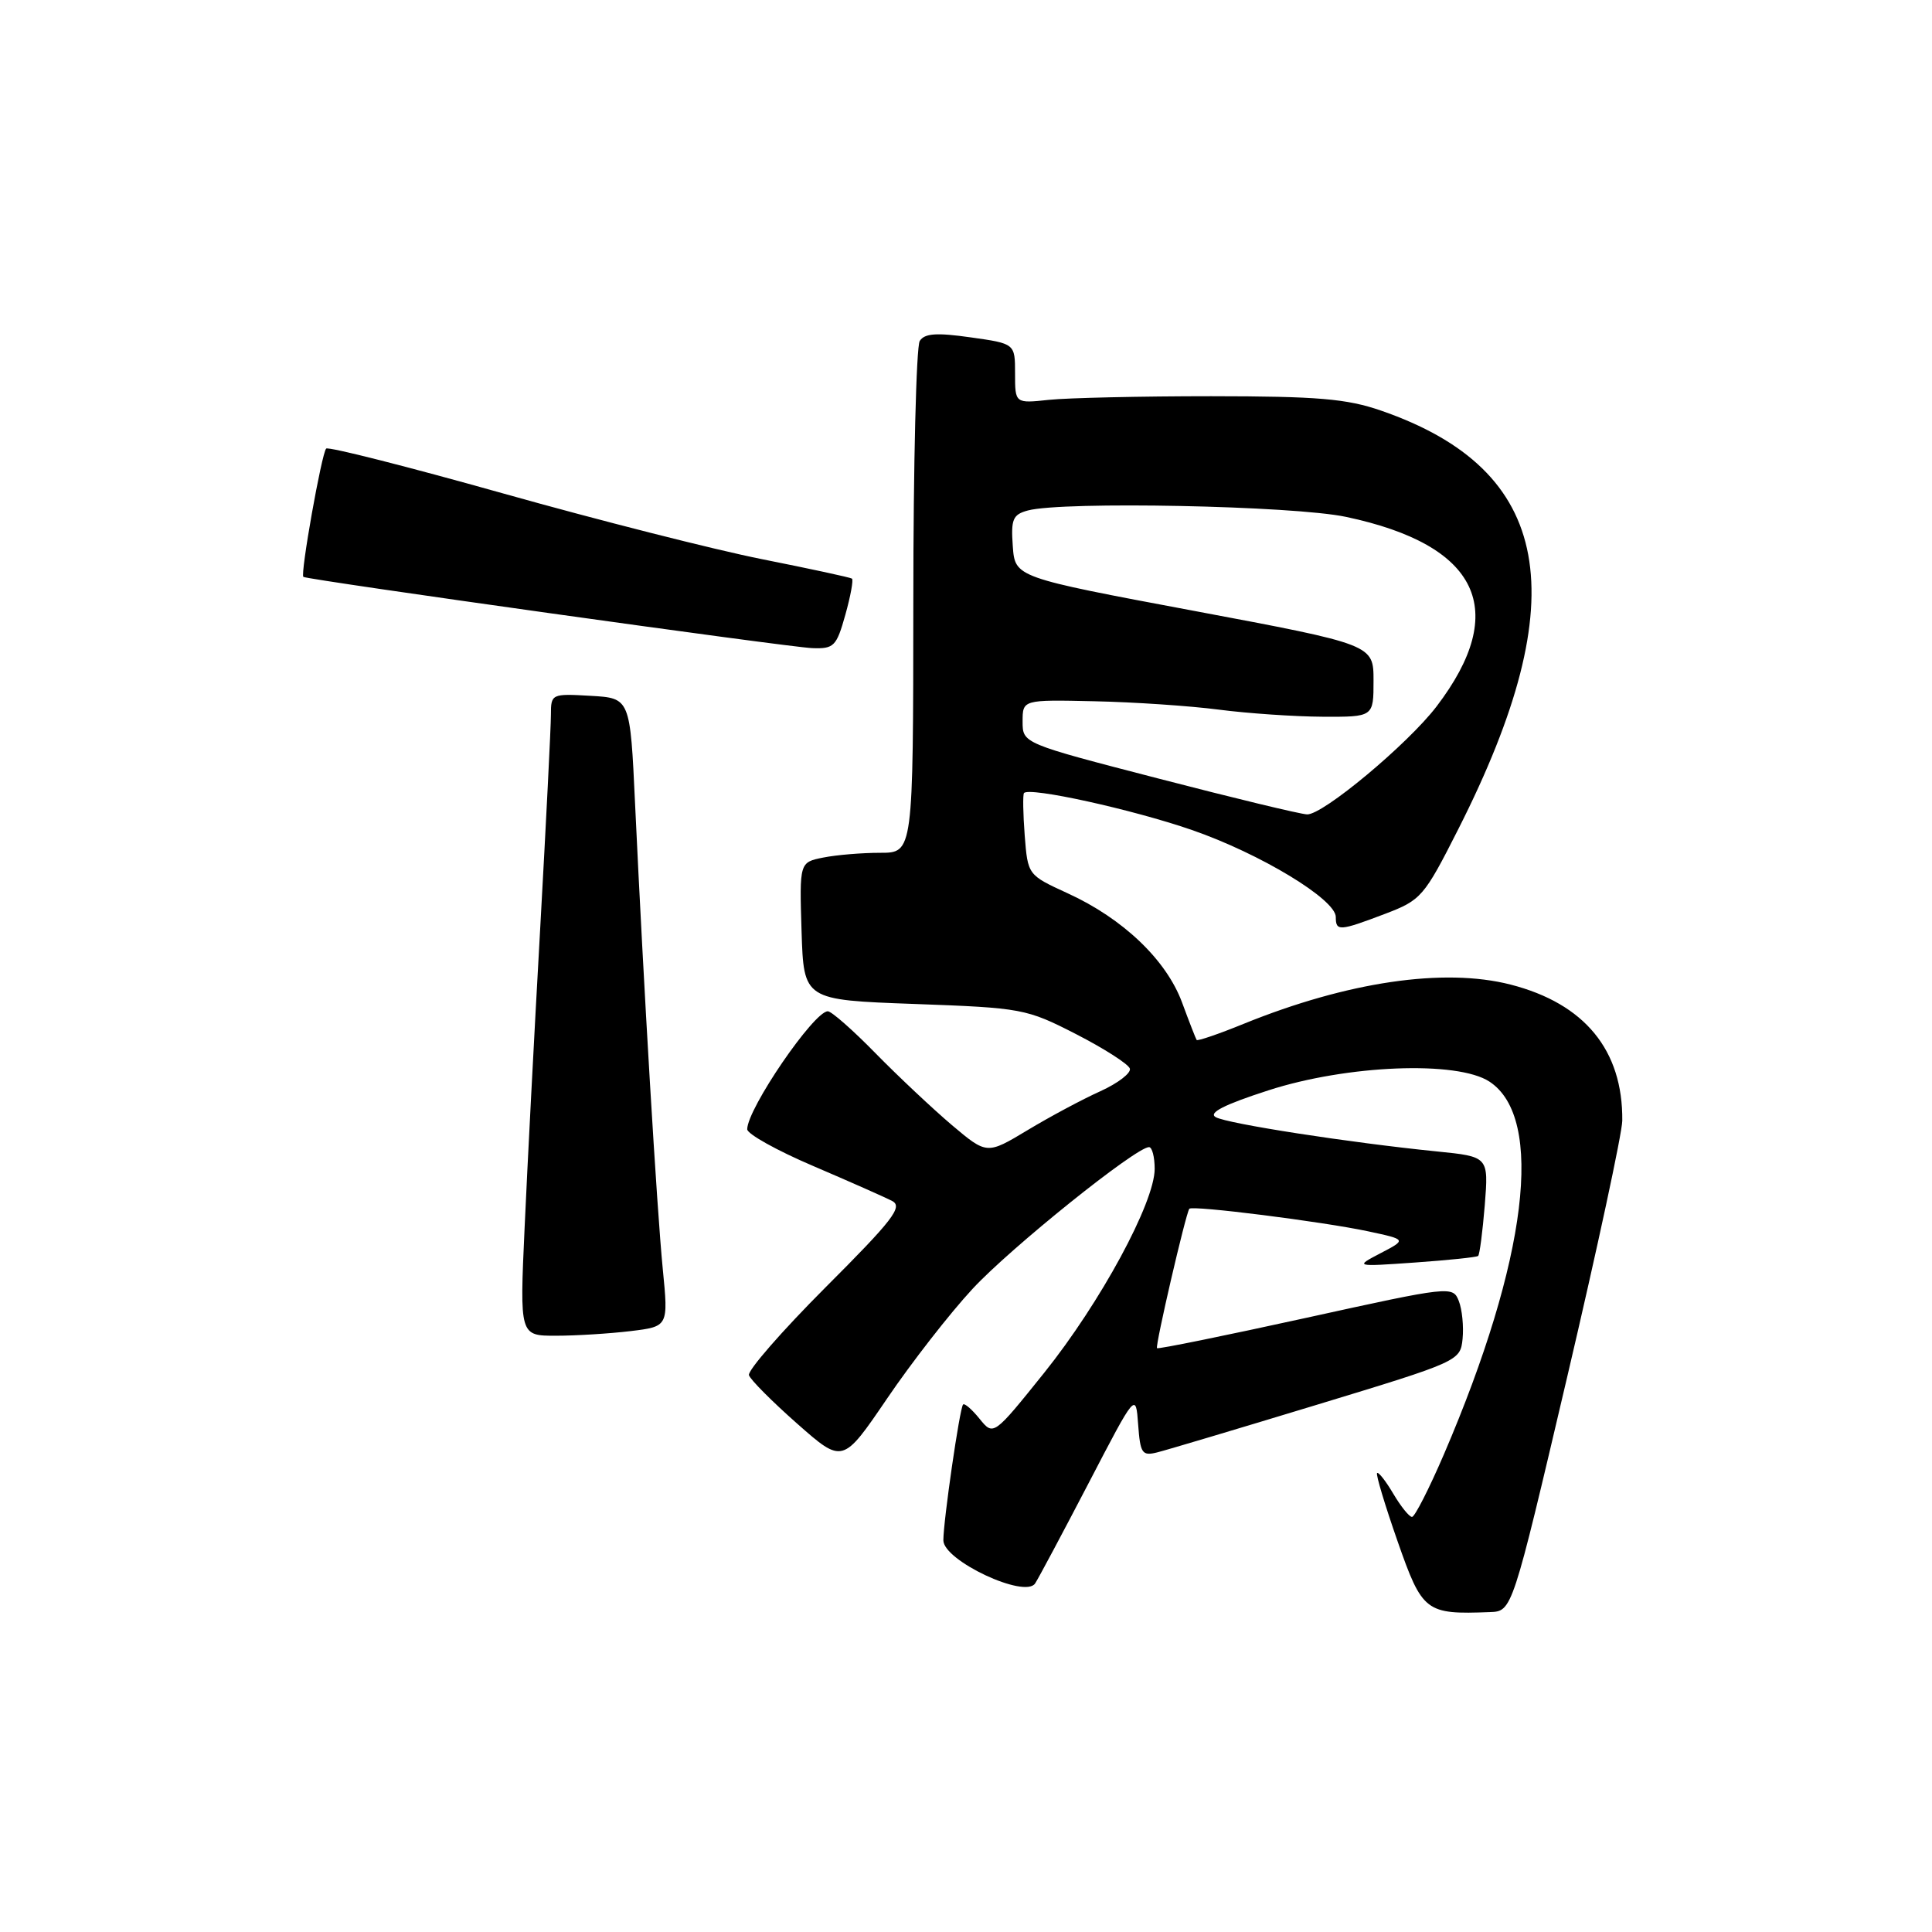 <?xml version="1.0" encoding="UTF-8" standalone="no"?>
<!DOCTYPE svg PUBLIC "-//W3C//DTD SVG 1.1//EN" "http://www.w3.org/Graphics/SVG/1.1/DTD/svg11.dtd" >
<svg xmlns="http://www.w3.org/2000/svg" xmlns:xlink="http://www.w3.org/1999/xlink" version="1.1" viewBox="0 0 256 256">
 <g >
 <path fill="currentColor"
d=" M 207.65 182.50 C 211.65 165.45 214.94 150.15 214.96 148.50 C 215.05 139.16 209.98 132.98 200.15 130.46 C 191.33 128.20 178.52 130.09 164.80 135.66 C 161.49 137.01 158.68 137.97 158.56 137.80 C 158.45 137.64 157.57 135.39 156.62 132.81 C 154.53 127.19 148.80 121.71 141.46 118.36 C 136.19 115.94 136.19 115.94 135.78 110.72 C 135.56 107.85 135.52 105.31 135.68 105.09 C 136.32 104.23 150.05 107.25 157.94 109.98 C 166.98 113.11 177.00 119.17 177.00 121.51 C 177.00 123.42 177.47 123.39 183.50 121.10 C 188.31 119.27 188.68 118.86 193.24 109.85 C 208.84 79.03 205.75 62.27 183.00 54.41 C 178.44 52.83 174.61 52.51 160.50 52.50 C 151.15 52.50 141.47 52.72 139.00 52.98 C 134.50 53.46 134.50 53.46 134.50 49.49 C 134.50 45.53 134.50 45.53 128.60 44.70 C 124.09 44.06 122.51 44.17 121.87 45.18 C 121.41 45.91 121.02 61.46 121.02 79.75 C 121.00 113.00 121.00 113.00 116.63 113.00 C 114.22 113.00 110.83 113.28 109.09 113.63 C 105.93 114.26 105.93 114.26 106.21 123.38 C 106.50 132.50 106.50 132.50 121.16 133.03 C 135.45 133.55 135.99 133.65 142.59 137.03 C 146.31 138.94 149.51 140.99 149.71 141.59 C 149.90 142.18 148.14 143.53 145.81 144.59 C 143.47 145.64 139.13 147.96 136.16 149.75 C 130.77 152.99 130.77 152.99 126.13 149.08 C 123.59 146.92 119.04 142.65 116.03 139.58 C 113.03 136.51 110.18 134.00 109.69 134.00 C 107.85 134.00 99.03 146.89 99.01 149.63 C 99.00 150.25 102.94 152.45 107.75 154.50 C 112.56 156.56 117.27 158.64 118.22 159.14 C 119.67 159.90 118.29 161.68 109.40 170.57 C 103.61 176.37 99.04 181.61 99.24 182.22 C 99.45 182.84 102.33 185.73 105.64 188.65 C 111.66 193.96 111.66 193.96 117.54 185.32 C 120.77 180.56 125.86 174.02 128.86 170.79 C 133.88 165.36 150.52 152.00 152.25 152.00 C 152.66 152.00 153.00 153.30 153.00 154.88 C 153.00 159.34 145.81 172.61 138.37 181.89 C 131.64 190.27 131.64 190.27 129.80 188.00 C 128.78 186.74 127.80 185.89 127.61 186.11 C 127.16 186.62 125.00 201.51 125.00 204.10 C 125.00 206.78 135.82 211.86 137.16 209.81 C 137.63 209.09 140.82 203.10 144.26 196.50 C 150.50 184.50 150.50 184.50 150.81 188.75 C 151.09 192.59 151.33 192.95 153.33 192.45 C 154.55 192.15 164.09 189.30 174.52 186.13 C 193.33 180.41 193.50 180.34 193.80 177.40 C 193.96 175.76 193.74 173.51 193.30 172.39 C 192.51 170.38 192.22 170.41 173.04 174.63 C 162.33 176.98 153.46 178.79 153.31 178.64 C 153.04 178.38 157.11 160.83 157.59 160.17 C 157.94 159.68 175.32 161.88 181.30 163.16 C 186.39 164.25 186.39 164.25 182.94 166.05 C 179.50 167.85 179.50 167.85 187.50 167.29 C 191.90 166.98 195.66 166.59 195.86 166.42 C 196.06 166.25 196.45 163.22 196.74 159.69 C 197.25 153.26 197.25 153.26 190.38 152.57 C 178.78 151.40 162.64 148.90 161.09 148.03 C 160.07 147.46 162.21 146.37 168.06 144.48 C 178.50 141.10 193.10 140.52 197.36 143.32 C 204.70 148.13 202.40 166.92 191.32 192.72 C 189.36 197.27 187.46 201.00 187.10 201.00 C 186.73 201.00 185.62 199.62 184.62 197.93 C 183.62 196.24 182.66 195.01 182.47 195.19 C 182.29 195.38 183.51 199.43 185.18 204.21 C 188.47 213.61 188.89 213.94 197.43 213.61 C 200.37 213.50 200.37 213.50 207.65 182.50 Z  M 83.54 176.38 C 88.57 175.77 88.57 175.77 87.82 168.14 C 87.04 160.22 85.29 130.84 84.15 106.50 C 83.50 92.50 83.50 92.50 78.25 92.20 C 73.09 91.90 73.00 91.95 73.00 94.70 C 73.00 96.24 72.36 108.97 71.58 123.00 C 70.79 137.03 69.86 154.91 69.51 162.75 C 68.86 177.00 68.86 177.00 73.68 176.99 C 76.33 176.99 80.77 176.71 83.54 176.38 Z  M 112.01 81.47 C 112.71 78.98 113.10 76.82 112.89 76.67 C 112.67 76.51 107.33 75.36 101.00 74.10 C 94.67 72.84 79.20 68.91 66.62 65.37 C 54.03 61.83 43.51 59.16 43.22 59.44 C 42.62 60.04 39.76 76.14 40.20 76.44 C 40.78 76.84 104.54 85.77 107.62 85.88 C 110.50 85.99 110.84 85.65 112.01 81.47 Z  M 153.50 103.16 C 135.50 98.50 135.50 98.50 135.50 95.61 C 135.50 92.71 135.50 92.71 145.00 92.92 C 150.22 93.03 157.65 93.53 161.50 94.03 C 165.35 94.53 171.54 94.95 175.25 94.97 C 182.00 95.00 182.00 95.00 182.00 90.20 C 182.00 85.41 182.00 85.41 158.25 80.95 C 134.50 76.50 134.50 76.50 134.20 72.38 C 133.94 68.80 134.20 68.18 136.20 67.64 C 140.85 66.40 171.39 67.01 178.36 68.49 C 195.97 72.22 200.09 80.84 190.35 93.61 C 186.54 98.60 175.25 108.02 173.19 107.91 C 172.26 107.87 163.40 105.73 153.50 103.16 Z "/>
</g>
</svg>
